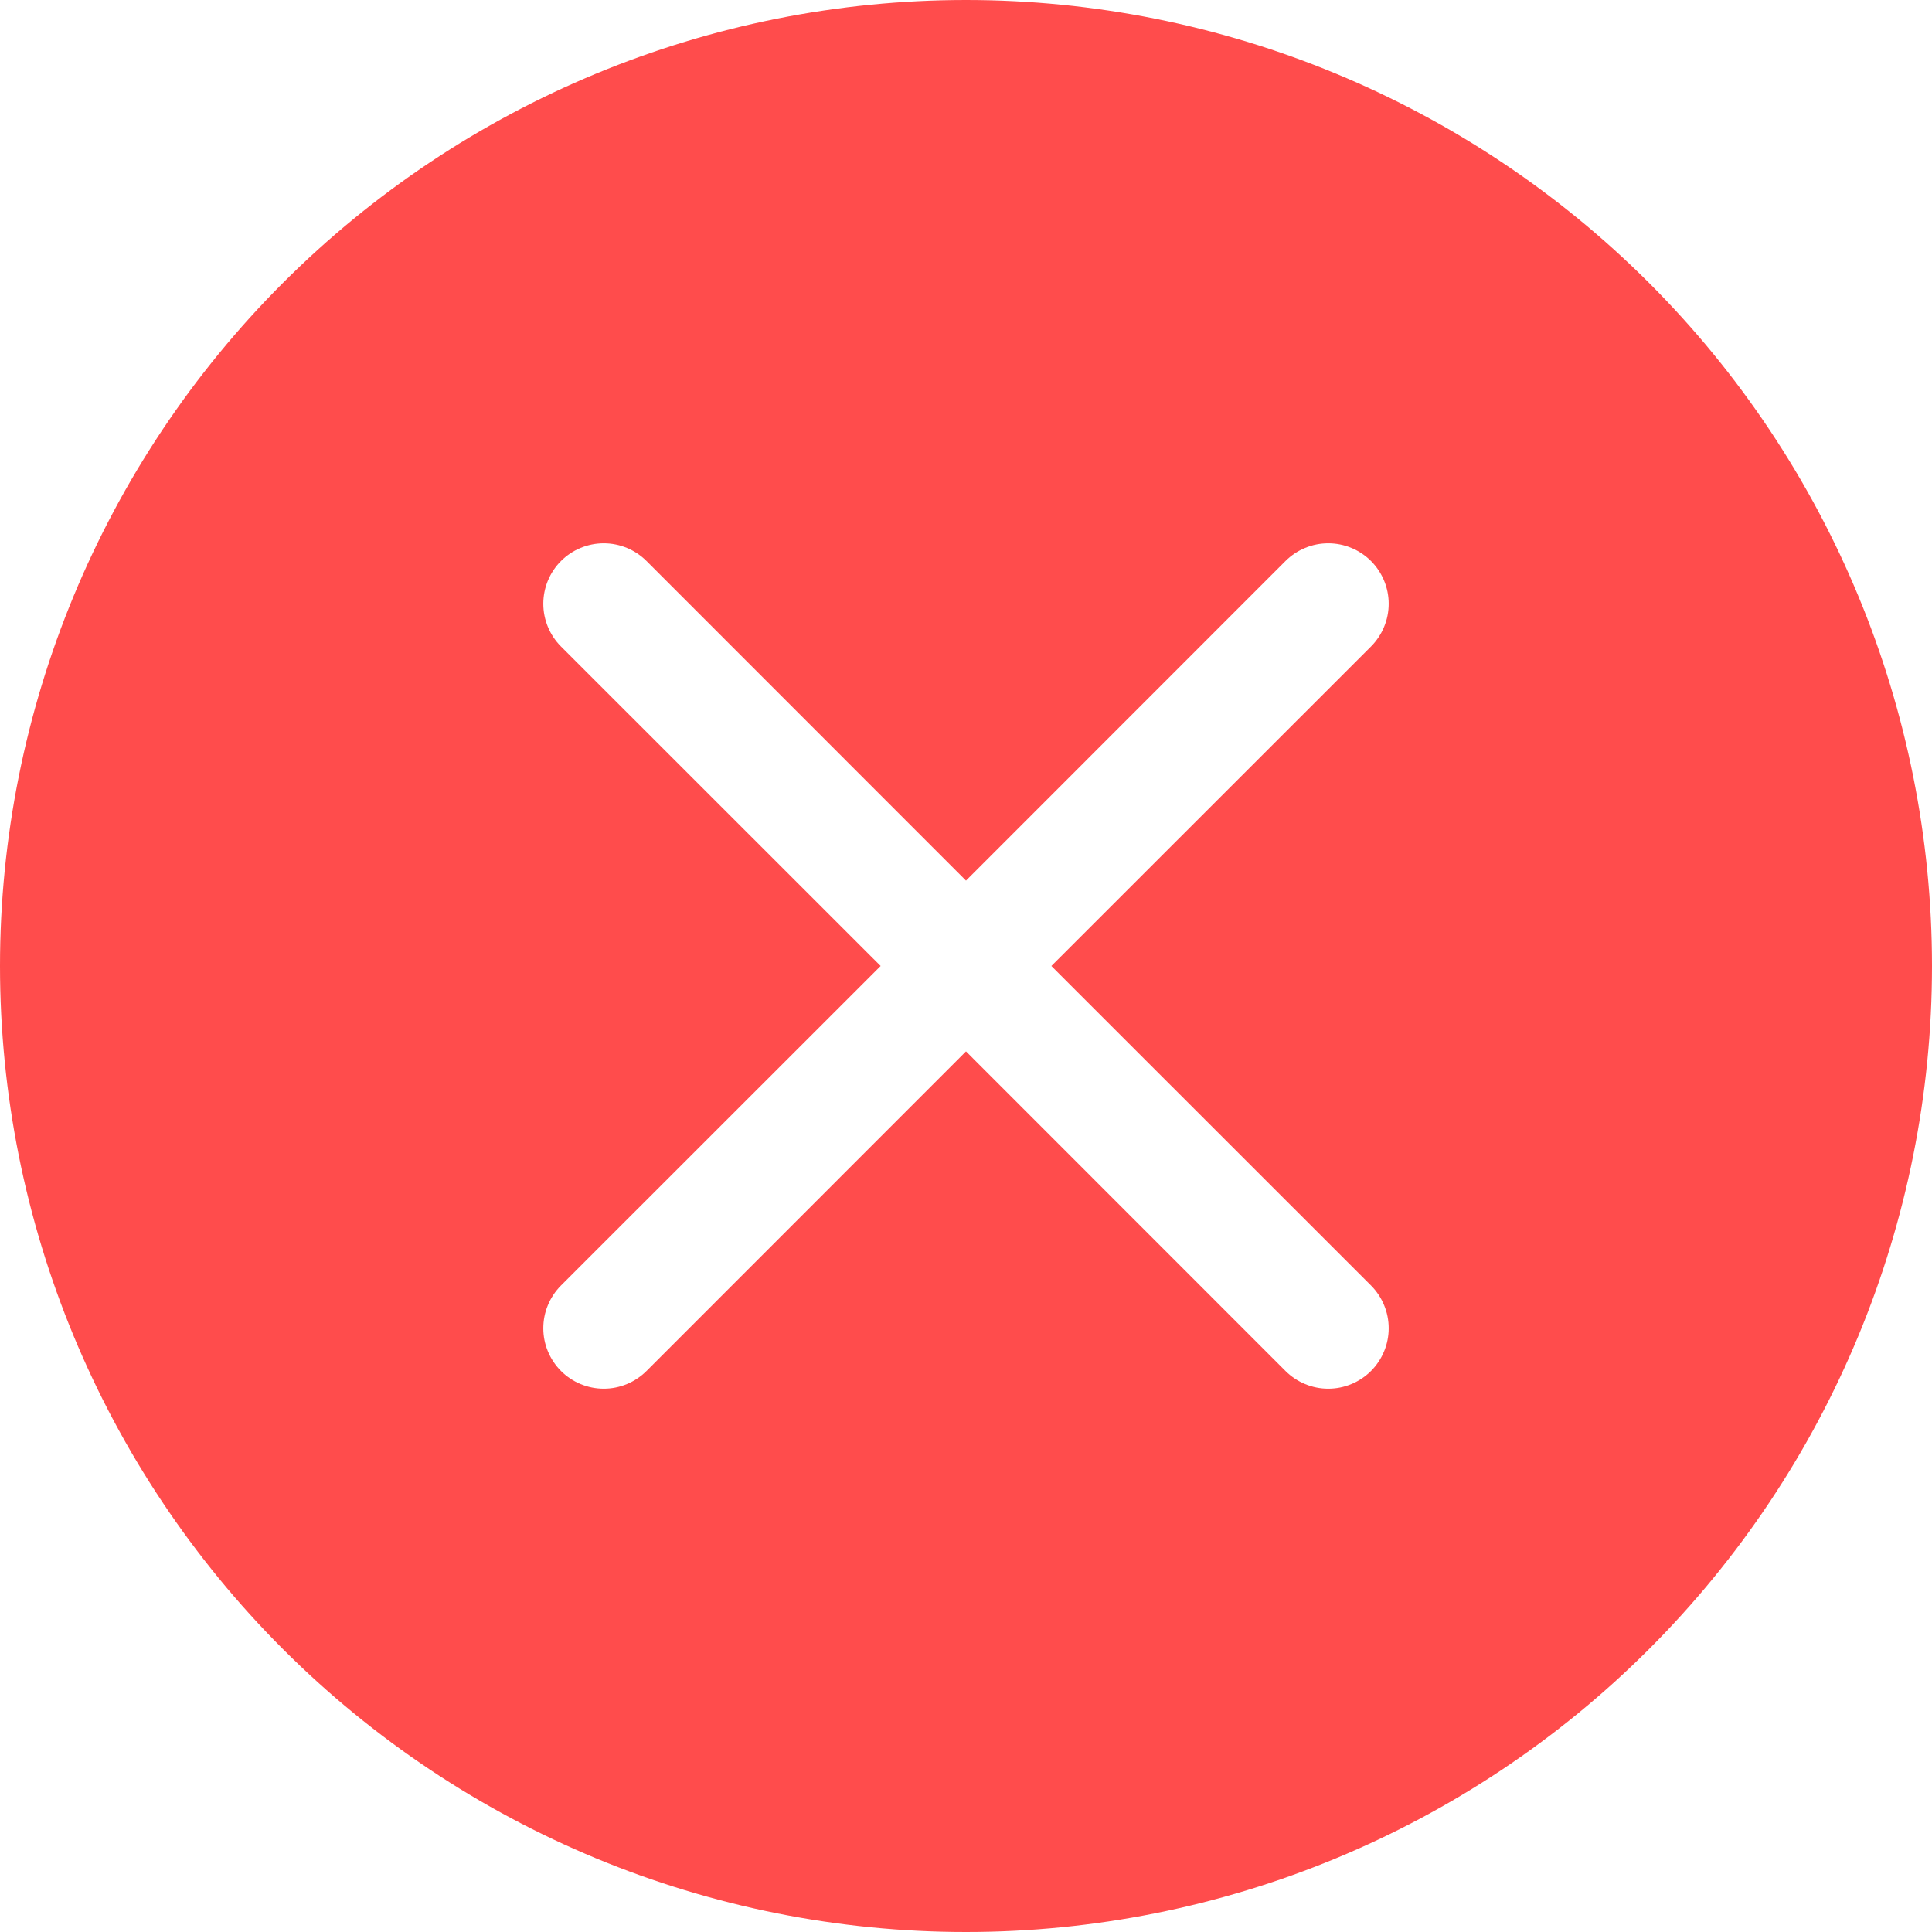 <svg width="70" height="70" viewBox="0 0 70 70" fill="none" xmlns="http://www.w3.org/2000/svg">
<g clip-path="url(#clip0_401_622)">
<path d="M70 35C70 44.283 66.312 53.185 59.749 59.749C53.185 66.312 44.283 70 35 70C25.717 70 16.815 66.312 10.251 59.749C3.687 53.185 0 44.283 0 35C0 25.717 3.687 16.815 10.251 10.251C16.815 3.687 25.717 0 35 0C44.283 0 53.185 3.687 59.749 10.251C66.312 16.815 70 25.717 70 35ZM23.424 20.326C23.013 19.916 22.456 19.685 21.875 19.685C21.294 19.685 20.737 19.916 20.326 20.326C19.916 20.737 19.685 21.294 19.685 21.875C19.685 22.456 19.916 23.013 20.326 23.424L31.907 35L20.326 46.576C20.123 46.78 19.962 47.021 19.852 47.287C19.741 47.553 19.685 47.837 19.685 48.125C19.685 48.413 19.741 48.697 19.852 48.963C19.962 49.229 20.123 49.47 20.326 49.674C20.737 50.084 21.294 50.315 21.875 50.315C22.163 50.315 22.447 50.259 22.713 50.148C22.979 50.038 23.22 49.877 23.424 49.674L35 38.093L46.576 49.674C46.78 49.877 47.021 50.038 47.287 50.148C47.553 50.259 47.837 50.315 48.125 50.315C48.413 50.315 48.697 50.259 48.963 50.148C49.229 50.038 49.47 49.877 49.674 49.674C49.877 49.47 50.038 49.229 50.148 48.963C50.259 48.697 50.315 48.413 50.315 48.125C50.315 47.837 50.259 47.553 50.148 47.287C50.038 47.021 49.877 46.78 49.674 46.576L38.093 35L49.674 23.424C49.877 23.22 50.038 22.979 50.148 22.713C50.259 22.447 50.315 22.163 50.315 21.875C50.315 21.587 50.259 21.303 50.148 21.037C50.038 20.771 49.877 20.53 49.674 20.326C49.47 20.123 49.229 19.962 48.963 19.852C48.697 19.741 48.413 19.685 48.125 19.685C47.837 19.685 47.553 19.741 47.287 19.852C47.021 19.962 46.78 20.123 46.576 20.326L35 31.907L23.424 20.326Z" fill="#FF4C4C"/>
</g>
<defs>
<clipPath id="clip0_401_622">
<rect width="70" height="70" fill="white"/>
</clipPath>
</defs>
</svg>
